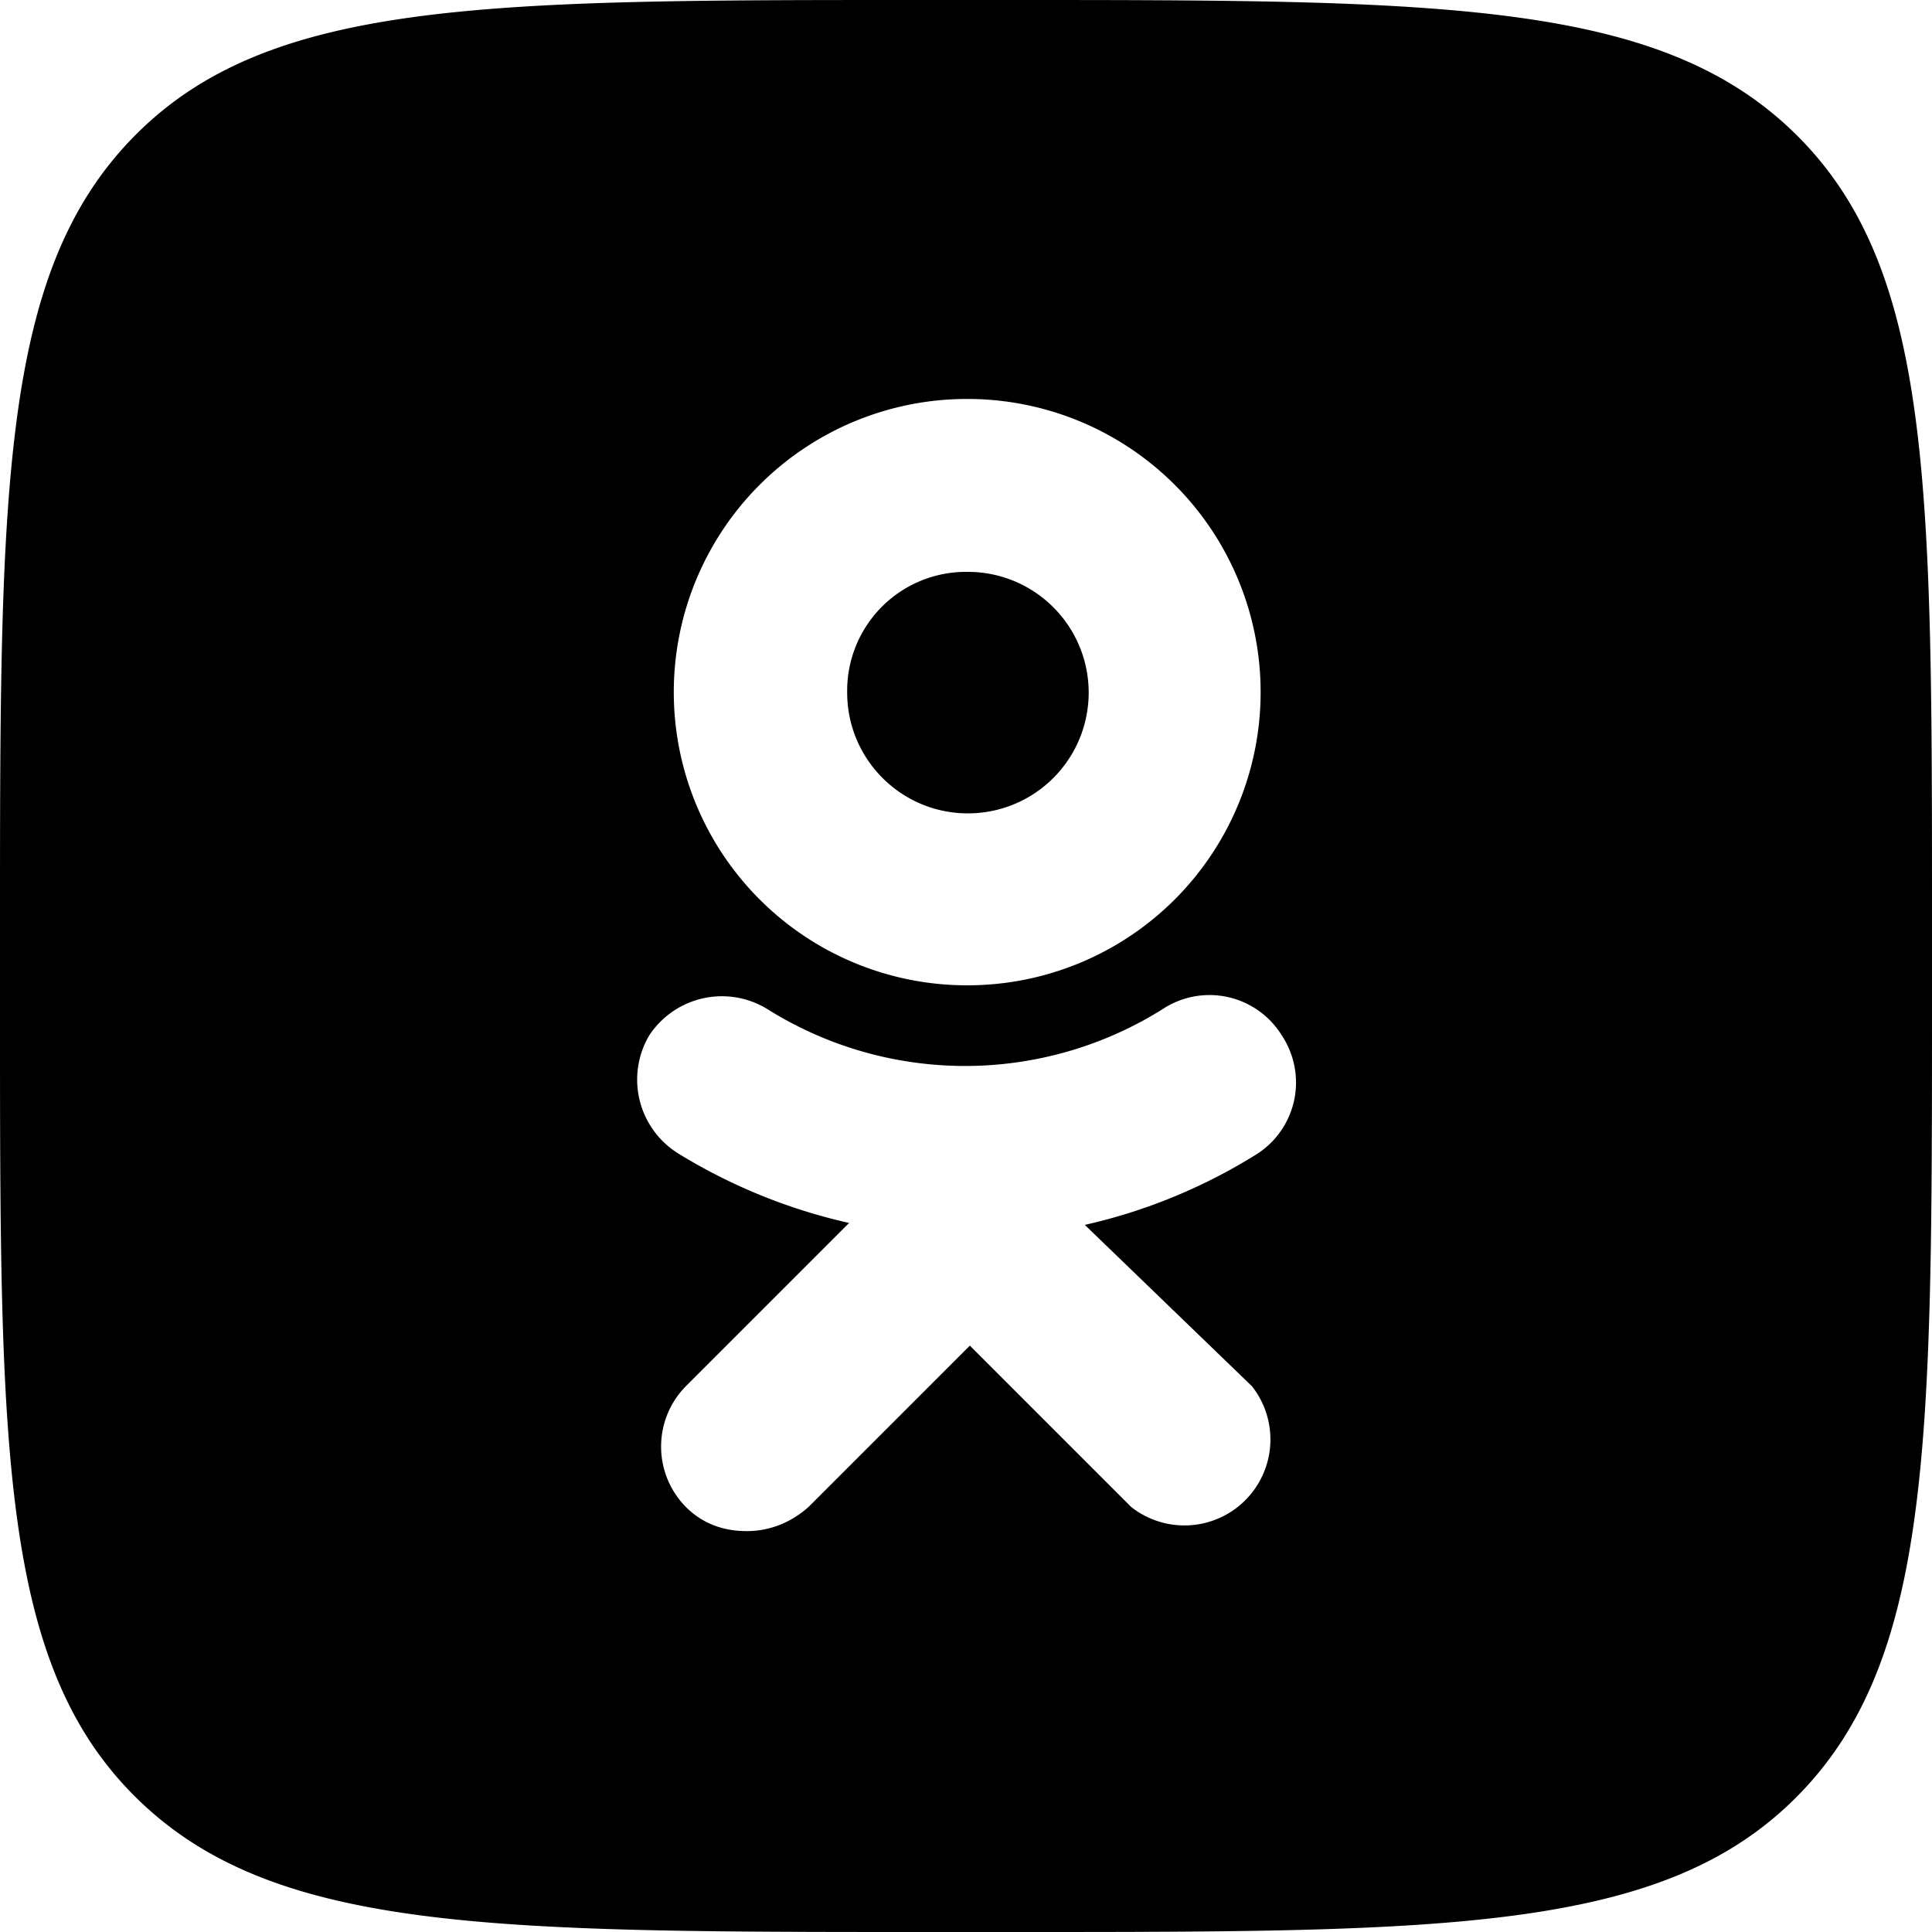 <svg viewBox="0 0 20 20"  xmlns="http://www.w3.org/2000/svg"><path fill-rule="evenodd" clip-rule="evenodd" d="M1.4 1.4c-1.4 1.41-1.4 3.67-1.4 8.2v.91c0 4.46 0 6.7 1.4 8.09 1.41 1.4 3.67 1.4 8.2 1.4h.91c4.46 0 6.7 0 8.09-1.4 1.4-1.41 1.4-3.67 1.4-8.2v-.91c0-4.46 0-6.7-1.4-8.09-1.41-1.4-3.67-1.4-8.2-1.4h-.91c-4.46 0-6.7 0-8.09 1.4Zm8.62 8.8a3.03 3.03 0 1 0-.01-6.07 3.03 3.03 0 0 0 0 6.07Zm0-4.28a1.25 1.25 0 0 1 0 2.5c-.69 0-1.25-.56-1.25-1.25a1.23 1.23 0 0 1 1.25-1.25Zm1.21 6.76a5.73 5.73 0 0 0 1.76-.72.88.88 0 0 0 .28-1.24.88.88 0 0 0-1.24-.27 3.85 3.85 0 0 1-4.08 0 .9.9 0 0 0-1.23.27.9.9 0 0 0 .3 1.22 5.8 5.8 0 0 0 1.77.72l-1.69 1.69a.89.89 0 0 0 0 1.25c.18.18.4.25.63.25.24 0 .46-.09.64-.25l1.67-1.67 1.67 1.67a.89.89 0 0 0 1.25-1.25l-1.73-1.67Z"/></svg>